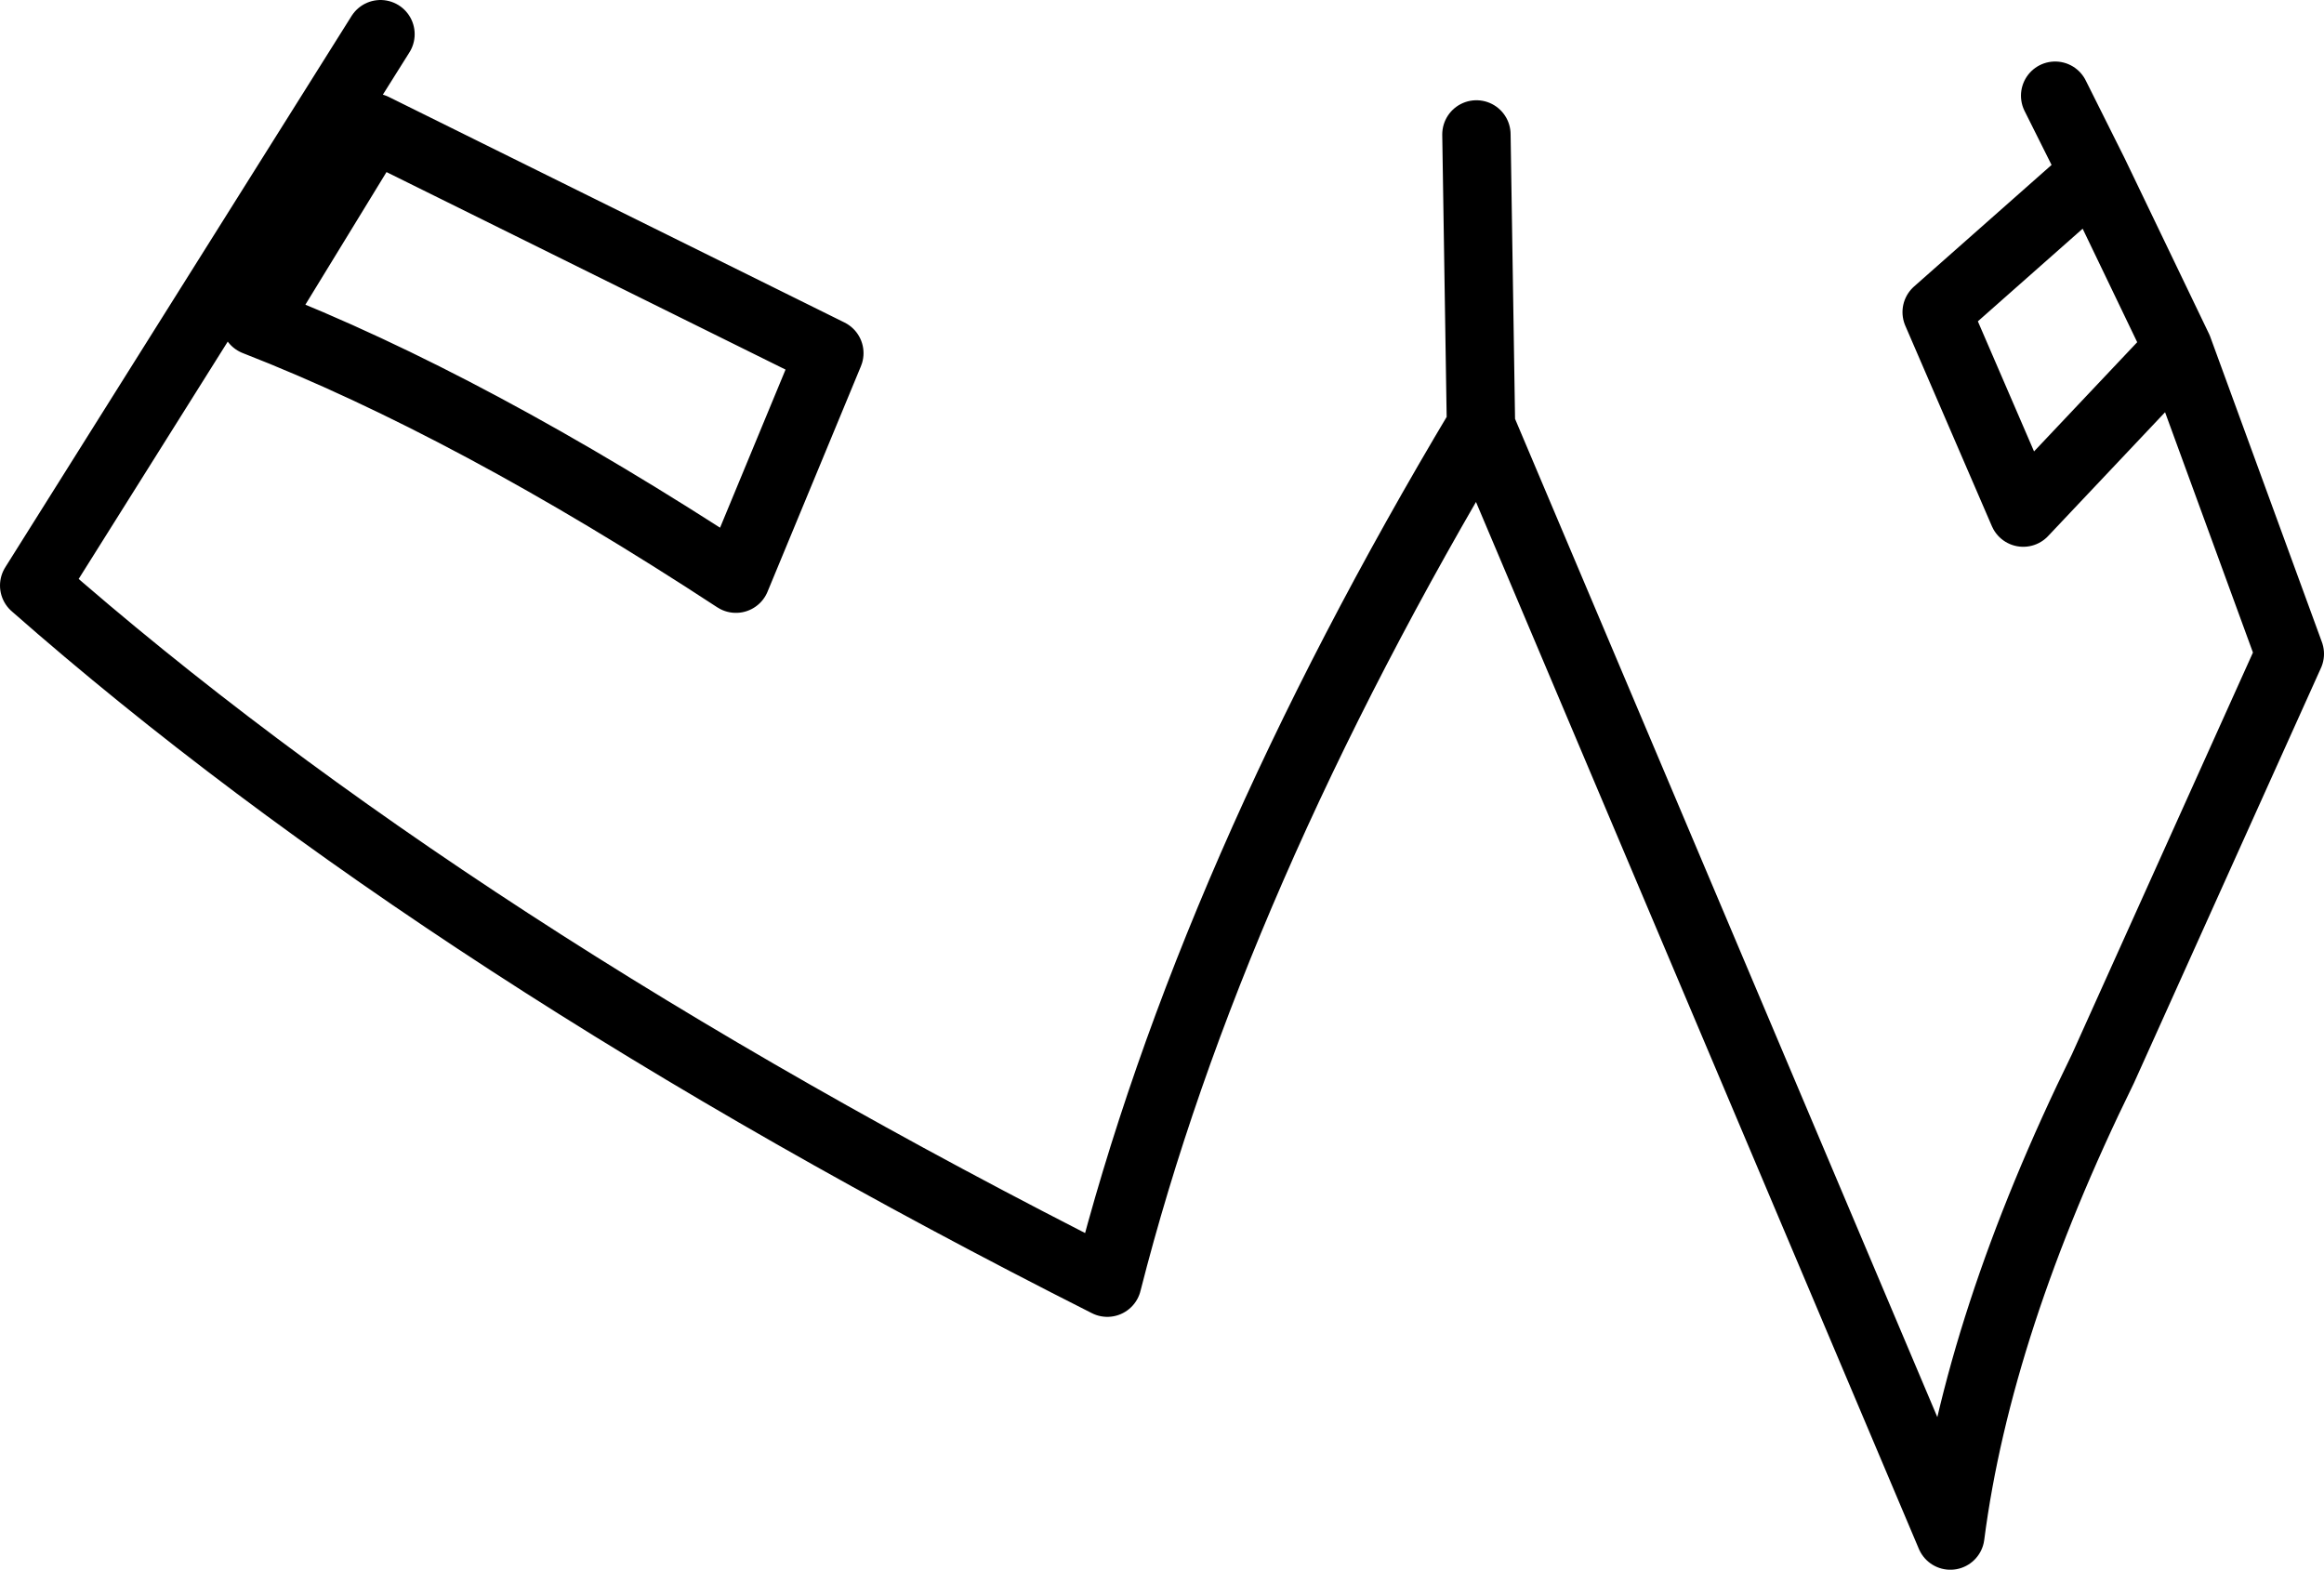 <?xml version="1.0" encoding="UTF-8" standalone="no"?>
<svg xmlns:xlink="http://www.w3.org/1999/xlink" height="34.45px" width="51.0px" xmlns="http://www.w3.org/2000/svg">
  <g transform="matrix(1.0, 0.0, 0.0, 1.0, 25.5, 18.6)">
    <path d="M-17.15 -17.85 L-24.75 -5.75 Q-15.65 2.25 -1.2 9.55 1.05 0.7 7.0 -9.25 L6.9 -15.65 M19.6 -16.5 L20.45 -14.8 22.3 -10.95 24.75 -4.25 20.65 4.85 Q17.9 10.45 17.3 15.1 L7.0 -9.25 M22.3 -10.95 L18.9 -7.35 17.0 -11.75 20.45 -14.8 M-19.9 -11.55 L-17.3 -15.8 -7.3 -10.85 -9.35 -5.9 Q-15.15 -9.7 -19.9 -11.55" fill="none" stroke="#000000" stroke-linecap="round" stroke-linejoin="round" stroke-width="1.5"/>
  </g>
</svg>
